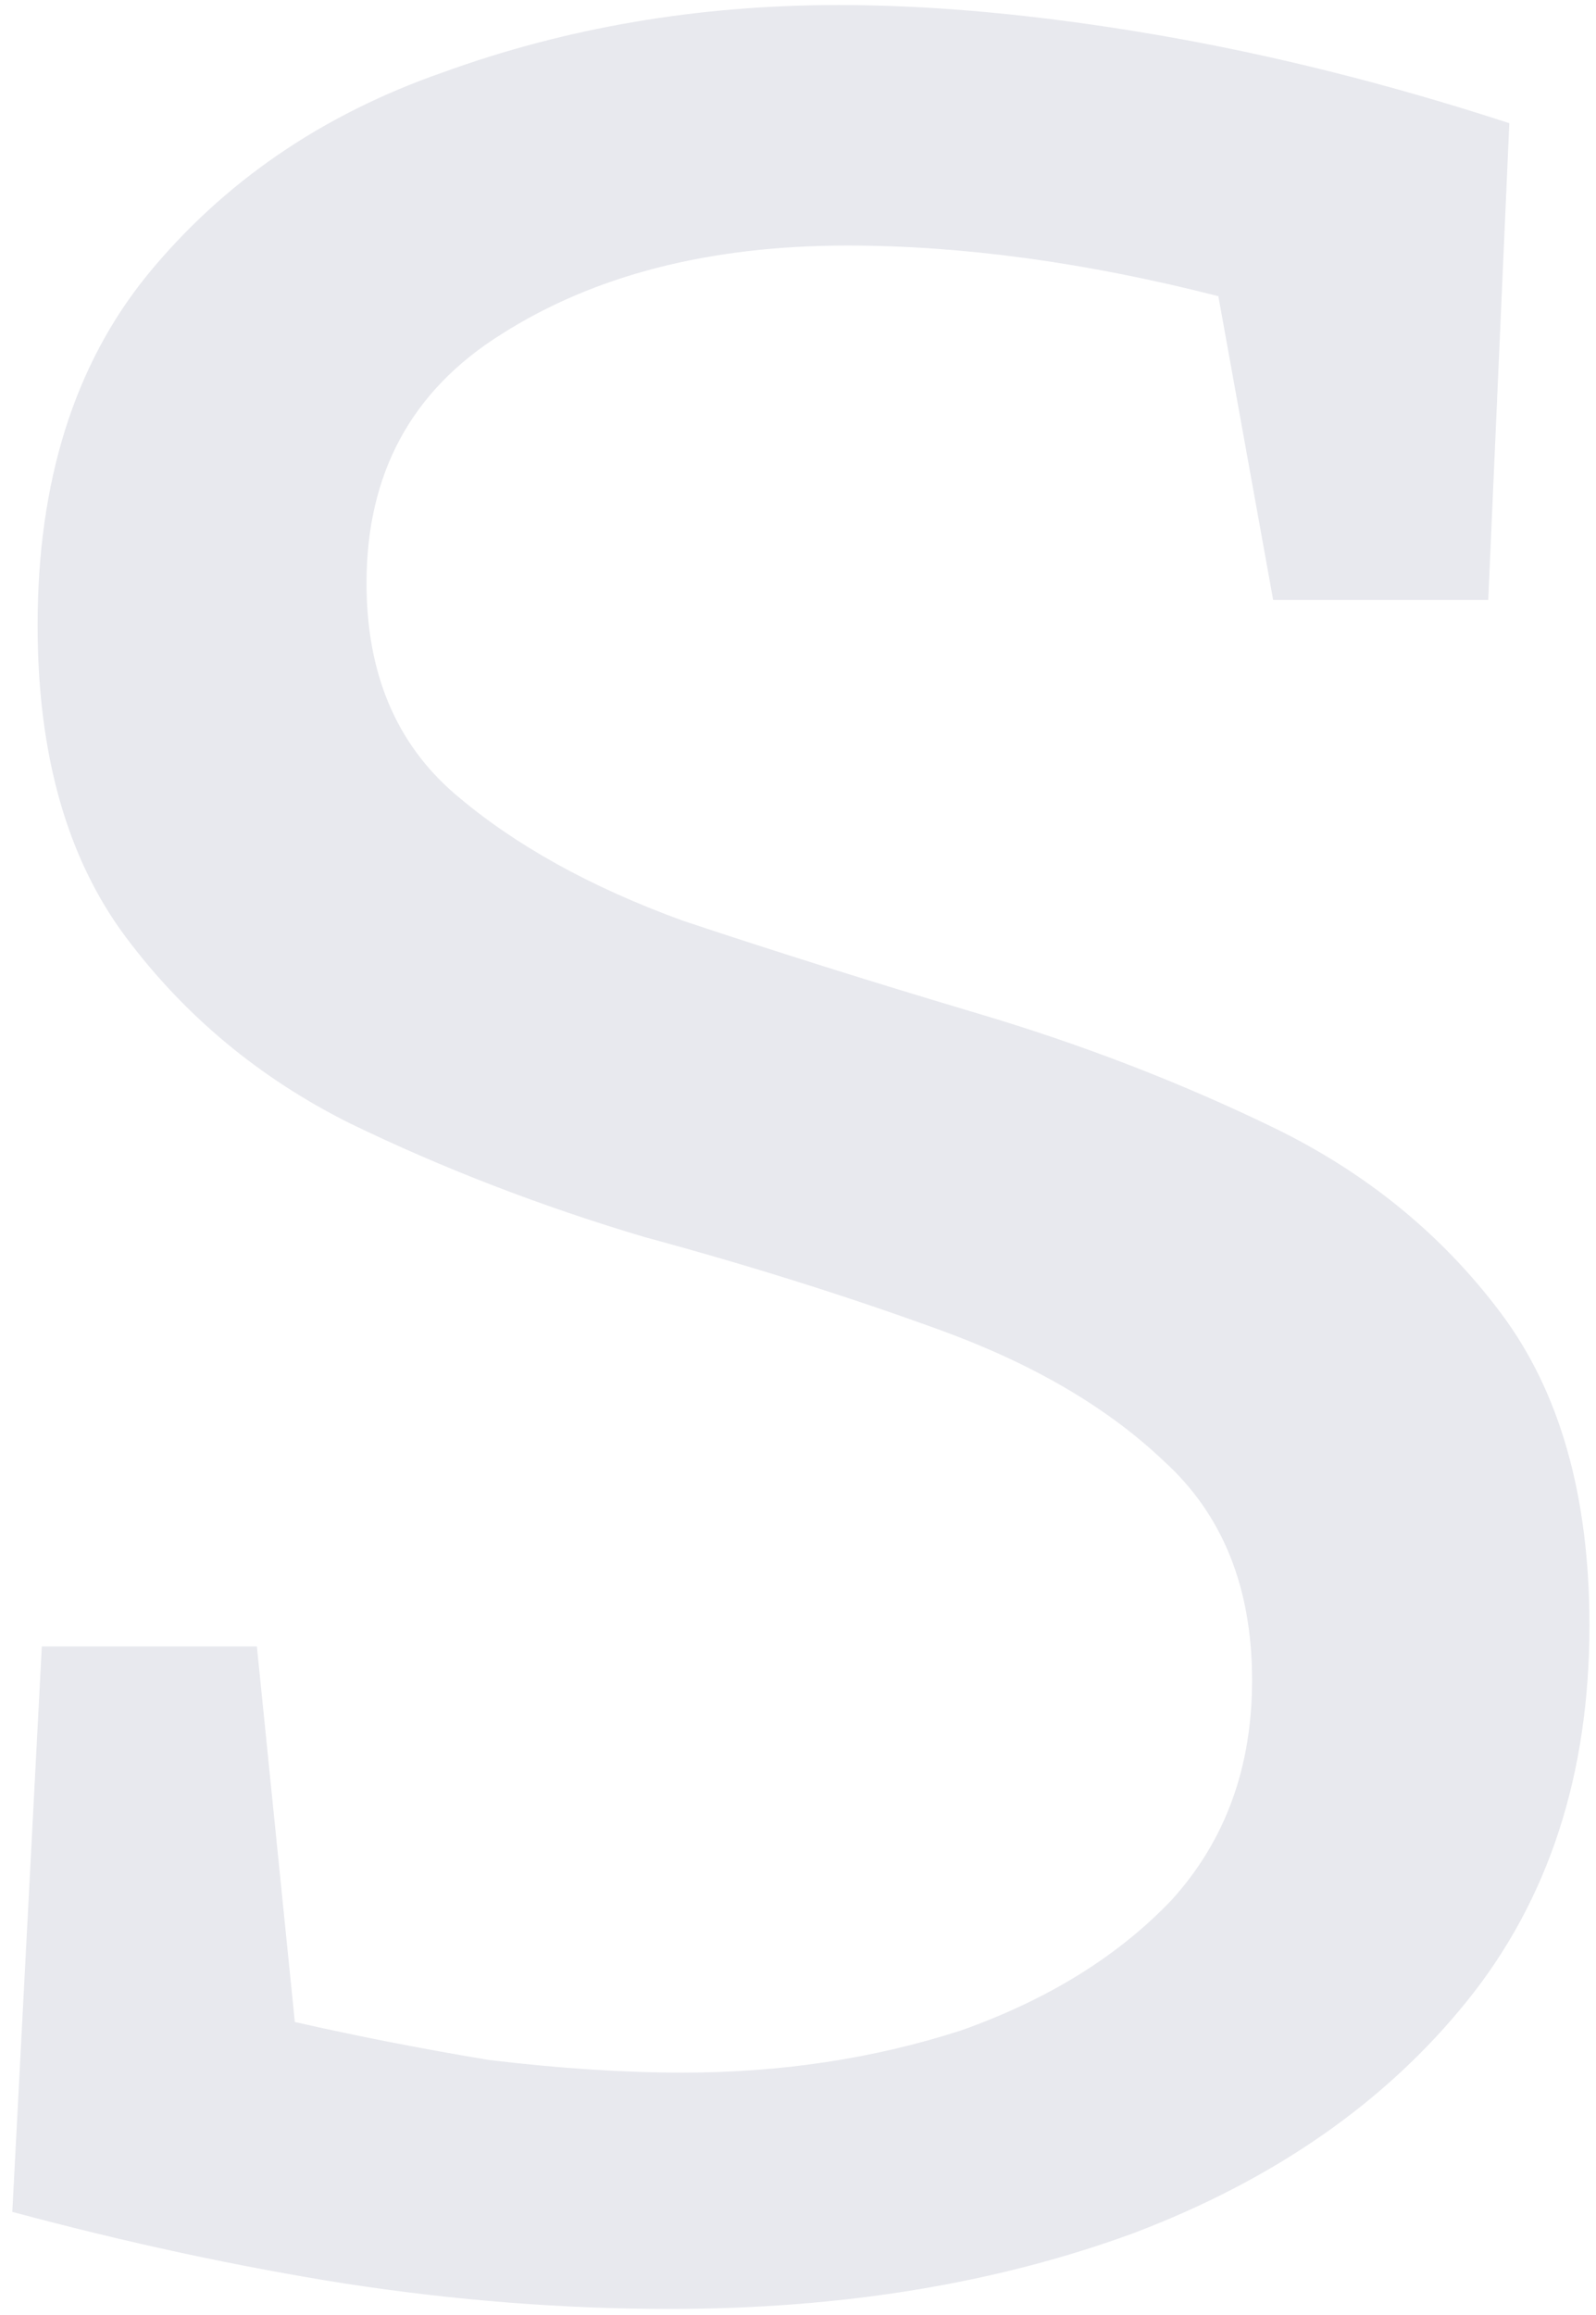 <svg width="109" height="158" viewBox="0 0 109 158" fill="none" xmlns="http://www.w3.org/2000/svg">
<path d="M25.032 39.8C25.032 45.944 27.048 50.744 31.08 54.2C35.112 57.656 40.296 60.536 46.632 62.84C52.968 64.952 59.688 67.064 66.792 69.176C73.896 71.288 80.616 73.88 86.952 76.952C93.288 80.024 98.472 84.248 102.504 89.624C106.536 95 108.552 102.104 108.552 110.936C108.552 121.112 105.768 129.656 100.2 136.568C94.632 143.48 87.048 148.76 77.448 152.408C68.04 155.864 57.48 157.592 45.768 157.592C38.472 157.592 31.08 157.016 23.592 155.864C16.296 154.712 8.712 153.08 0.84 150.968L2.856 112.376H17.544L20.136 138.008C24.36 138.968 28.776 139.832 33.384 140.6C38.184 141.176 42.6 141.464 46.632 141.464C53.352 141.464 59.688 140.504 65.64 138.584C71.592 136.472 76.392 133.496 80.04 129.656C83.688 125.624 85.512 120.632 85.512 114.68C85.512 108.344 83.496 103.352 79.464 99.704C75.624 96.056 70.536 93.08 64.2 90.776C57.864 88.472 51.144 86.36 44.04 84.44C36.936 82.328 30.216 79.736 23.88 76.664C17.736 73.592 12.648 69.368 8.616 63.992C4.584 58.616 2.568 51.512 2.568 42.68C2.568 32.888 5.064 24.92 10.056 18.776C15.24 12.44 21.96 7.832 30.216 4.952C38.664 1.88 47.688 0.344 57.288 0.344C63.816 0.344 71.016 1.016 78.888 2.36C86.76 3.704 94.824 5.72 103.08 8.408L101.64 40.952H86.952L83.208 20.216C74.184 17.912 65.736 16.76 57.864 16.76C48.456 16.76 40.584 18.776 34.248 22.808C28.104 26.648 25.032 32.312 25.032 39.8Z" fill="#E8E9EE"/>
</svg>
